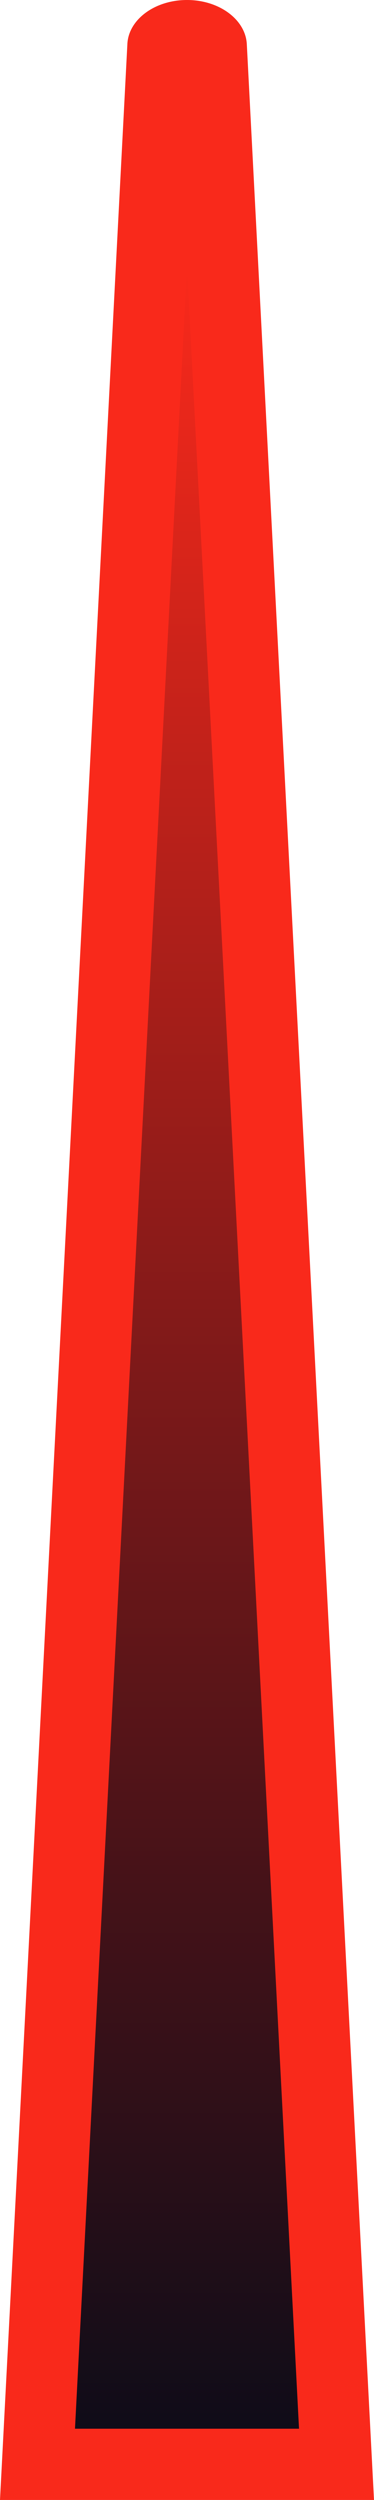 <?xml version="1.0" encoding="UTF-8"?>
<svg id="Layer_2" data-name="Layer 2" xmlns="http://www.w3.org/2000/svg" xmlns:xlink="http://www.w3.org/1999/xlink" viewBox="0 0 21 140.37">
  <defs>
    <style>
      .cls-1 {
        fill: url(#linear-gradient);
      }

      .cls-1, .cls-2 {
        stroke-width: 0px;
      }

      .cls-2 {
        fill: #f9291b;
      }
    </style>
    <linearGradient id="linear-gradient" x1="-670.64" y1="318.81" x2="-670.64" y2="197.41" gradientTransform="translate(681.14 -182.44)" gradientUnits="userSpaceOnUse">
      <stop offset="0" stop-color="#0f0c18"/>
      <stop offset=".25" stop-color="#451218"/>
      <stop offset=".82" stop-color="#cc231a"/>
      <stop offset="1" stop-color="#f9291b"/>
    </linearGradient>
  </defs>
  <g id="Fuel">
    <g id="Needle_assembly" data-name="Needle assembly">
      <g id="Needle">
        <path class="cls-2" d="M13.86,2.51h0C13.81,1.12,12.33,0,10.5,0c-1.83,0-3.31,1.12-3.35,2.51h0S0,140.37,0,140.37h21S13.86,2.51,13.86,2.51Z"/>
        <polygon class="cls-1" points="4.21 136.37 10.5 14.97 16.79 136.37 4.21 136.37"/>
      </g>
    </g>
  </g>
</svg>